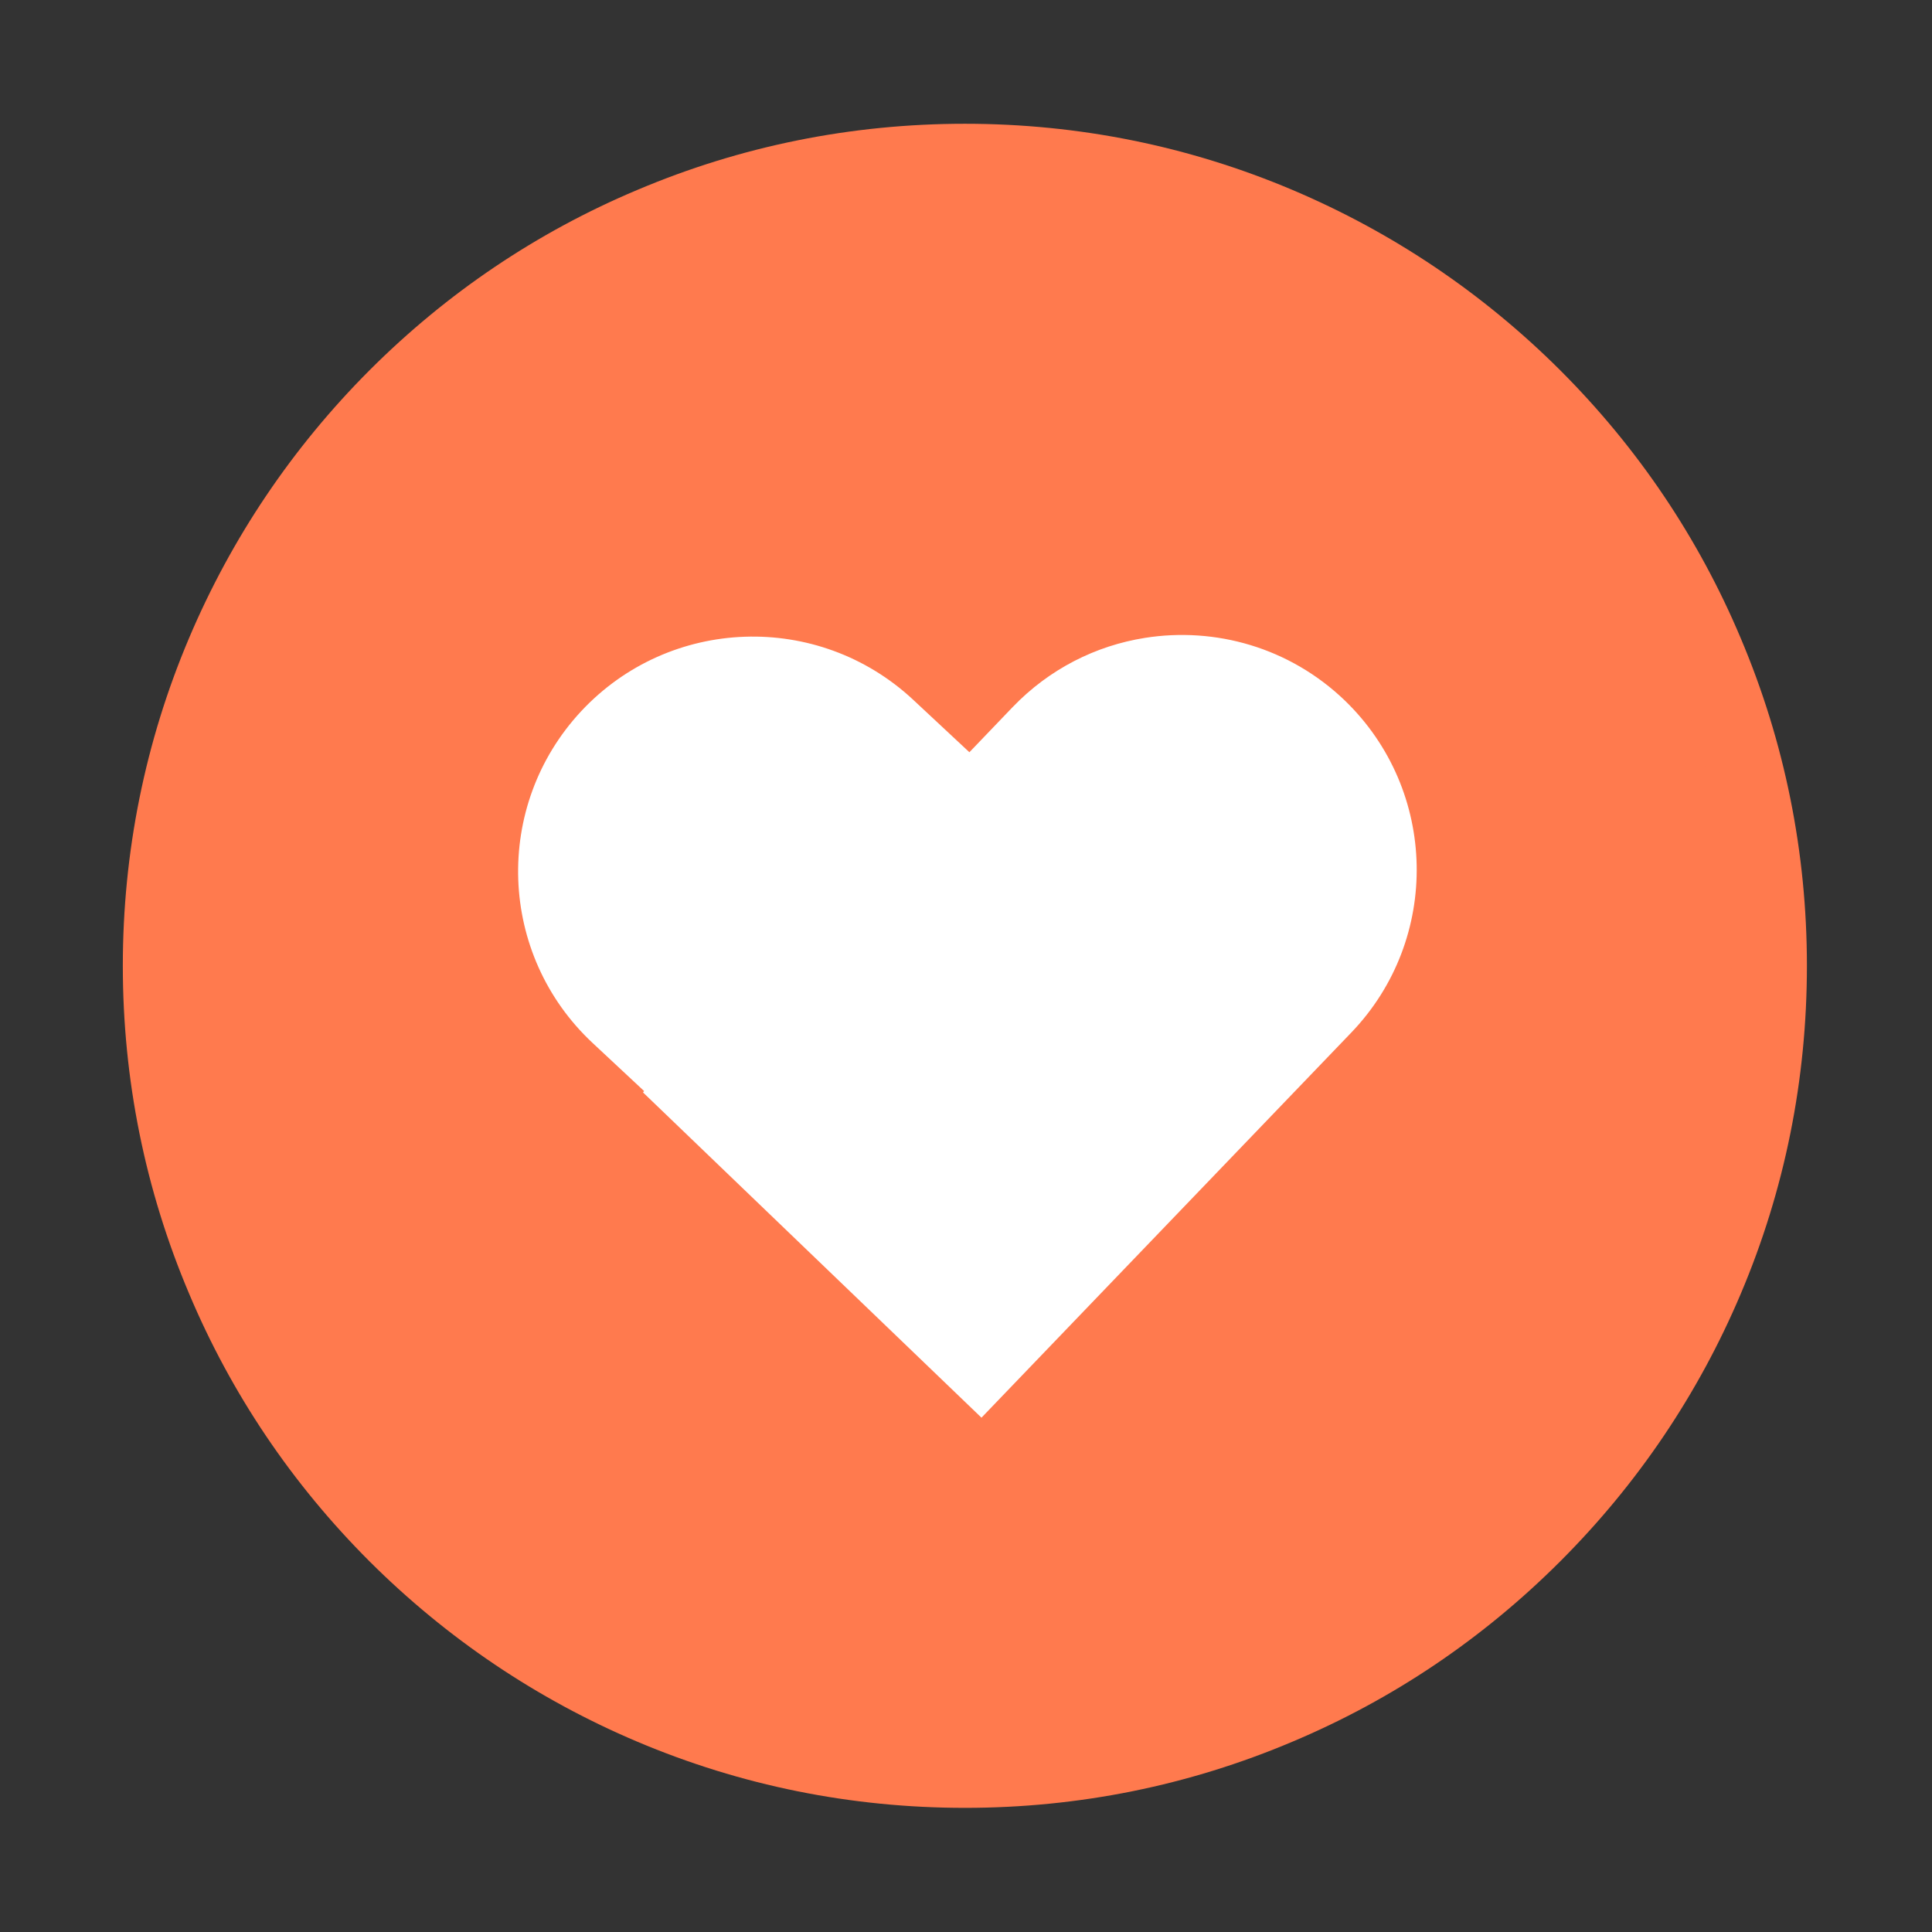 <?xml version="1.0" standalone="no"?><!DOCTYPE svg PUBLIC "-//W3C//DTD SVG 1.1//EN" "http://www.w3.org/Graphics/SVG/1.1/DTD/svg11.dtd"><svg t="1652854226720" class="icon" viewBox="0 0 1024 1024" version="1.1" xmlns="http://www.w3.org/2000/svg" p-id="8136" xmlns:xlink="http://www.w3.org/1999/xlink" width="200" height="200"><rect x="0" y="0" width="1024" height="1024" fill="#333333" stroke="none"/><defs><style type="text/css">@font-face { font-family: feedback-iconfont; src: url("//at.alicdn.com/t/font_1031158_u69w8yhxdu.woff2?t=1630033759944") format("woff2"), url("//at.alicdn.com/t/font_1031158_u69w8yhxdu.woff?t=1630033759944") format("woff"), url("//at.alicdn.com/t/font_1031158_u69w8yhxdu.ttf?t=1630033759944") format("truetype"); }
</style></defs><path d="M511.4 511.9m-426.3 0a426.3 426.3 0 1 0 852.6 0 426.3 426.3 0 1 0-852.6 0Z" fill="#FF7A4E" p-id="8137"></path><path d="M511.4 958.2c-60.2 0-118.7-11.8-173.7-35.1-53.1-22.5-100.9-54.7-141.9-95.6-41-41-73.2-88.7-95.6-141.9-23.3-55-35.1-113.5-35.1-173.7s11.8-118.7 35.1-173.7c22.5-53.1 54.7-100.9 95.6-141.9 41-41 88.7-73.2 141.9-95.6 55-23.3 113.5-35.1 173.7-35.1 60.2 0 118.7 11.8 173.7 35.1 53.1 22.5 100.9 54.7 141.9 95.6 41 41 73.2 88.7 95.6 141.9 23.3 55 35.1 113.5 35.1 173.7s-11.7 118.7-35 173.7C900.2 738.8 868 786.5 827 827.5s-88.7 73.2-141.9 95.6c-55 23.3-113.4 35.1-173.7 35.1z m0-852.6c-224 0-406.3 182.3-406.3 406.3s182.3 406.3 406.3 406.3 406.3-182.3 406.3-406.3c0.1-224-182.2-406.3-406.3-406.3z" fill="#FF7A4E" p-id="8138"></path><path d="M716.2 547.3l-196 204.1L340.8 579l0.6-0.7-27.2-25.4c-50.3-46.9-53-125.6-6.2-175.9 46.9-50.3 125.6-53 175.9-6.2l29.9 27.9 22.9-23.9c19.5-20.3 44.2-32.6 70.1-36.7 37.2-5.9 76.6 5 105.9 33.1 49.5 47.7 51.1 126.5 3.5 176.1z" fill="#FFFFFF" p-id="8139"></path></svg>